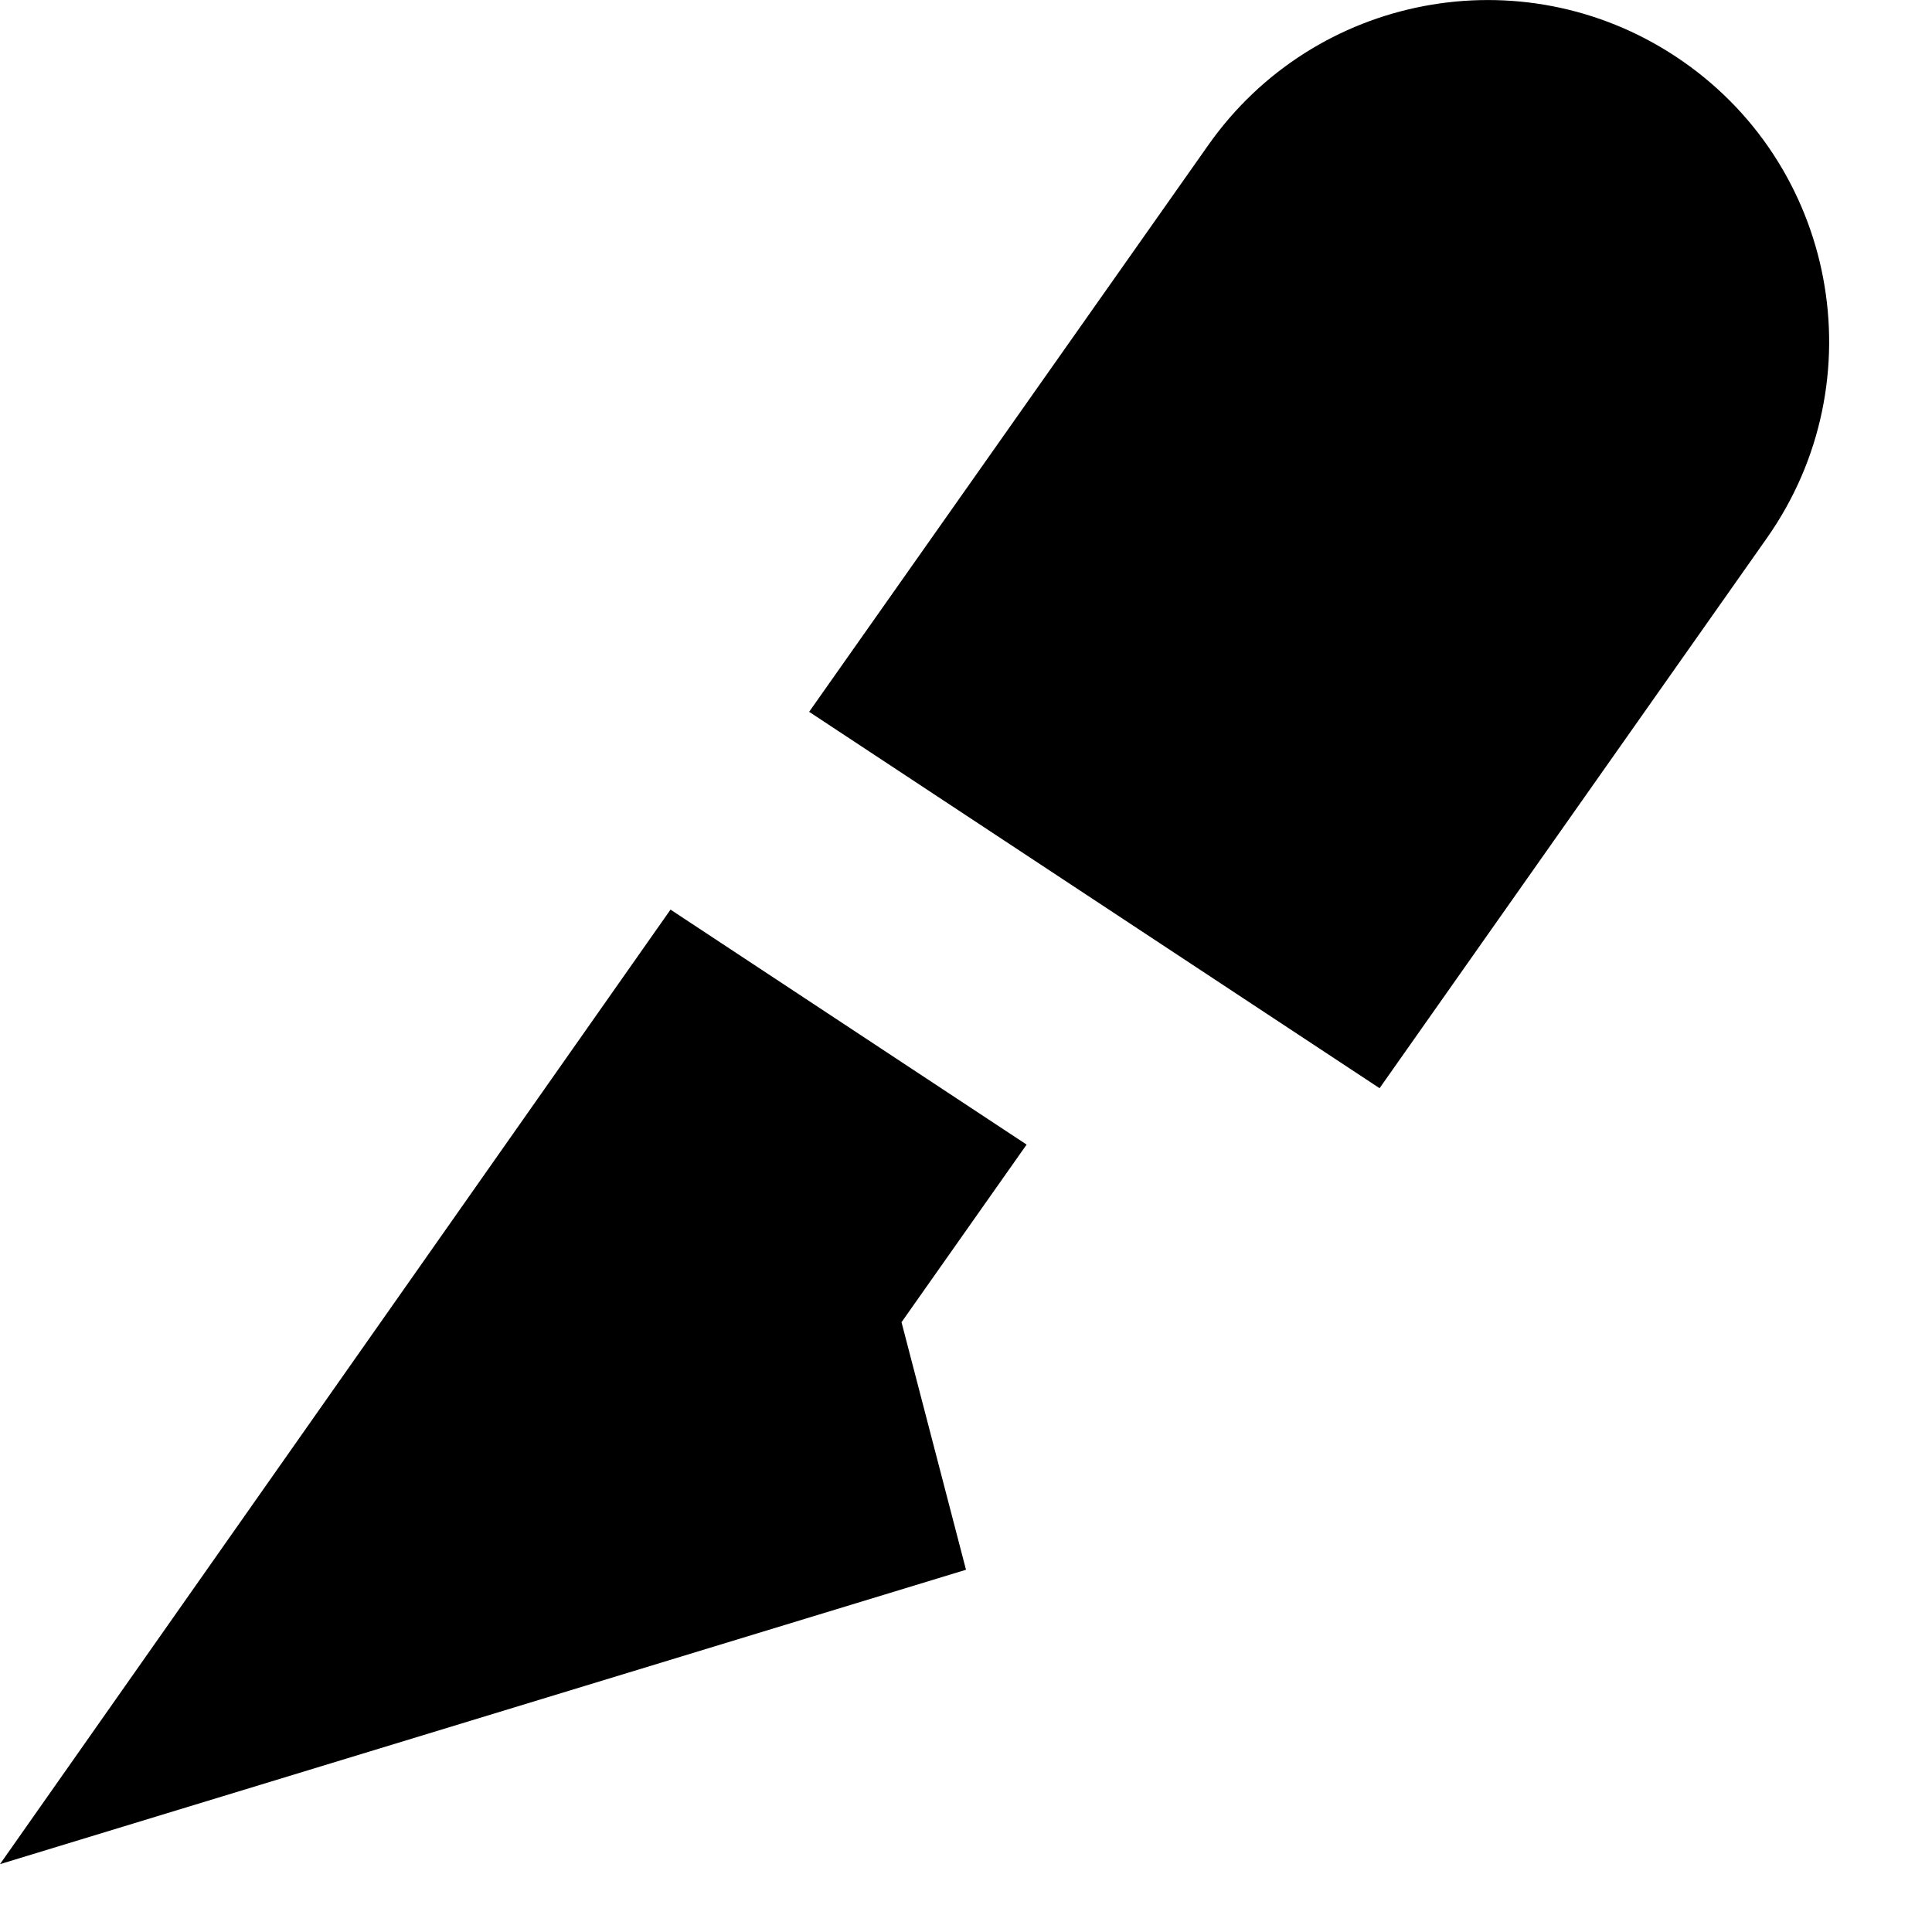 <?xml version="1.0" encoding="utf-8"?>
<!-- Generator: Adobe Illustrator 19.2.1, SVG Export Plug-In . SVG Version: 6.00 Build 0)  -->
<!DOCTYPE svg PUBLIC "-//W3C//DTD SVG 1.1//EN" "http://www.w3.org/Graphics/SVG/1.1/DTD/svg11.dtd">
<svg version="1.1" id="Layer_1" xmlns="http://www.w3.org/2000/svg" xmlns:xlink="http://www.w3.org/1999/xlink" x="0px" y="0px"
	 width="16px" height="16px" viewBox="0 0 16 16" enable-background="new 0 0 16 16" xml:space="preserve">
<path d="M14.632,4.457c0.919-1.305,0.577-3.111-0.755-3.989c-1.276-0.842-2.99-0.517-3.87,0.733L6.701,5.895l4.724,3.117
	L14.632,4.457z"/>
<polygon points="0,15.438 8,13 7.466,10.95 8.502,9.479 5.553,7.533 "/>
</svg>
